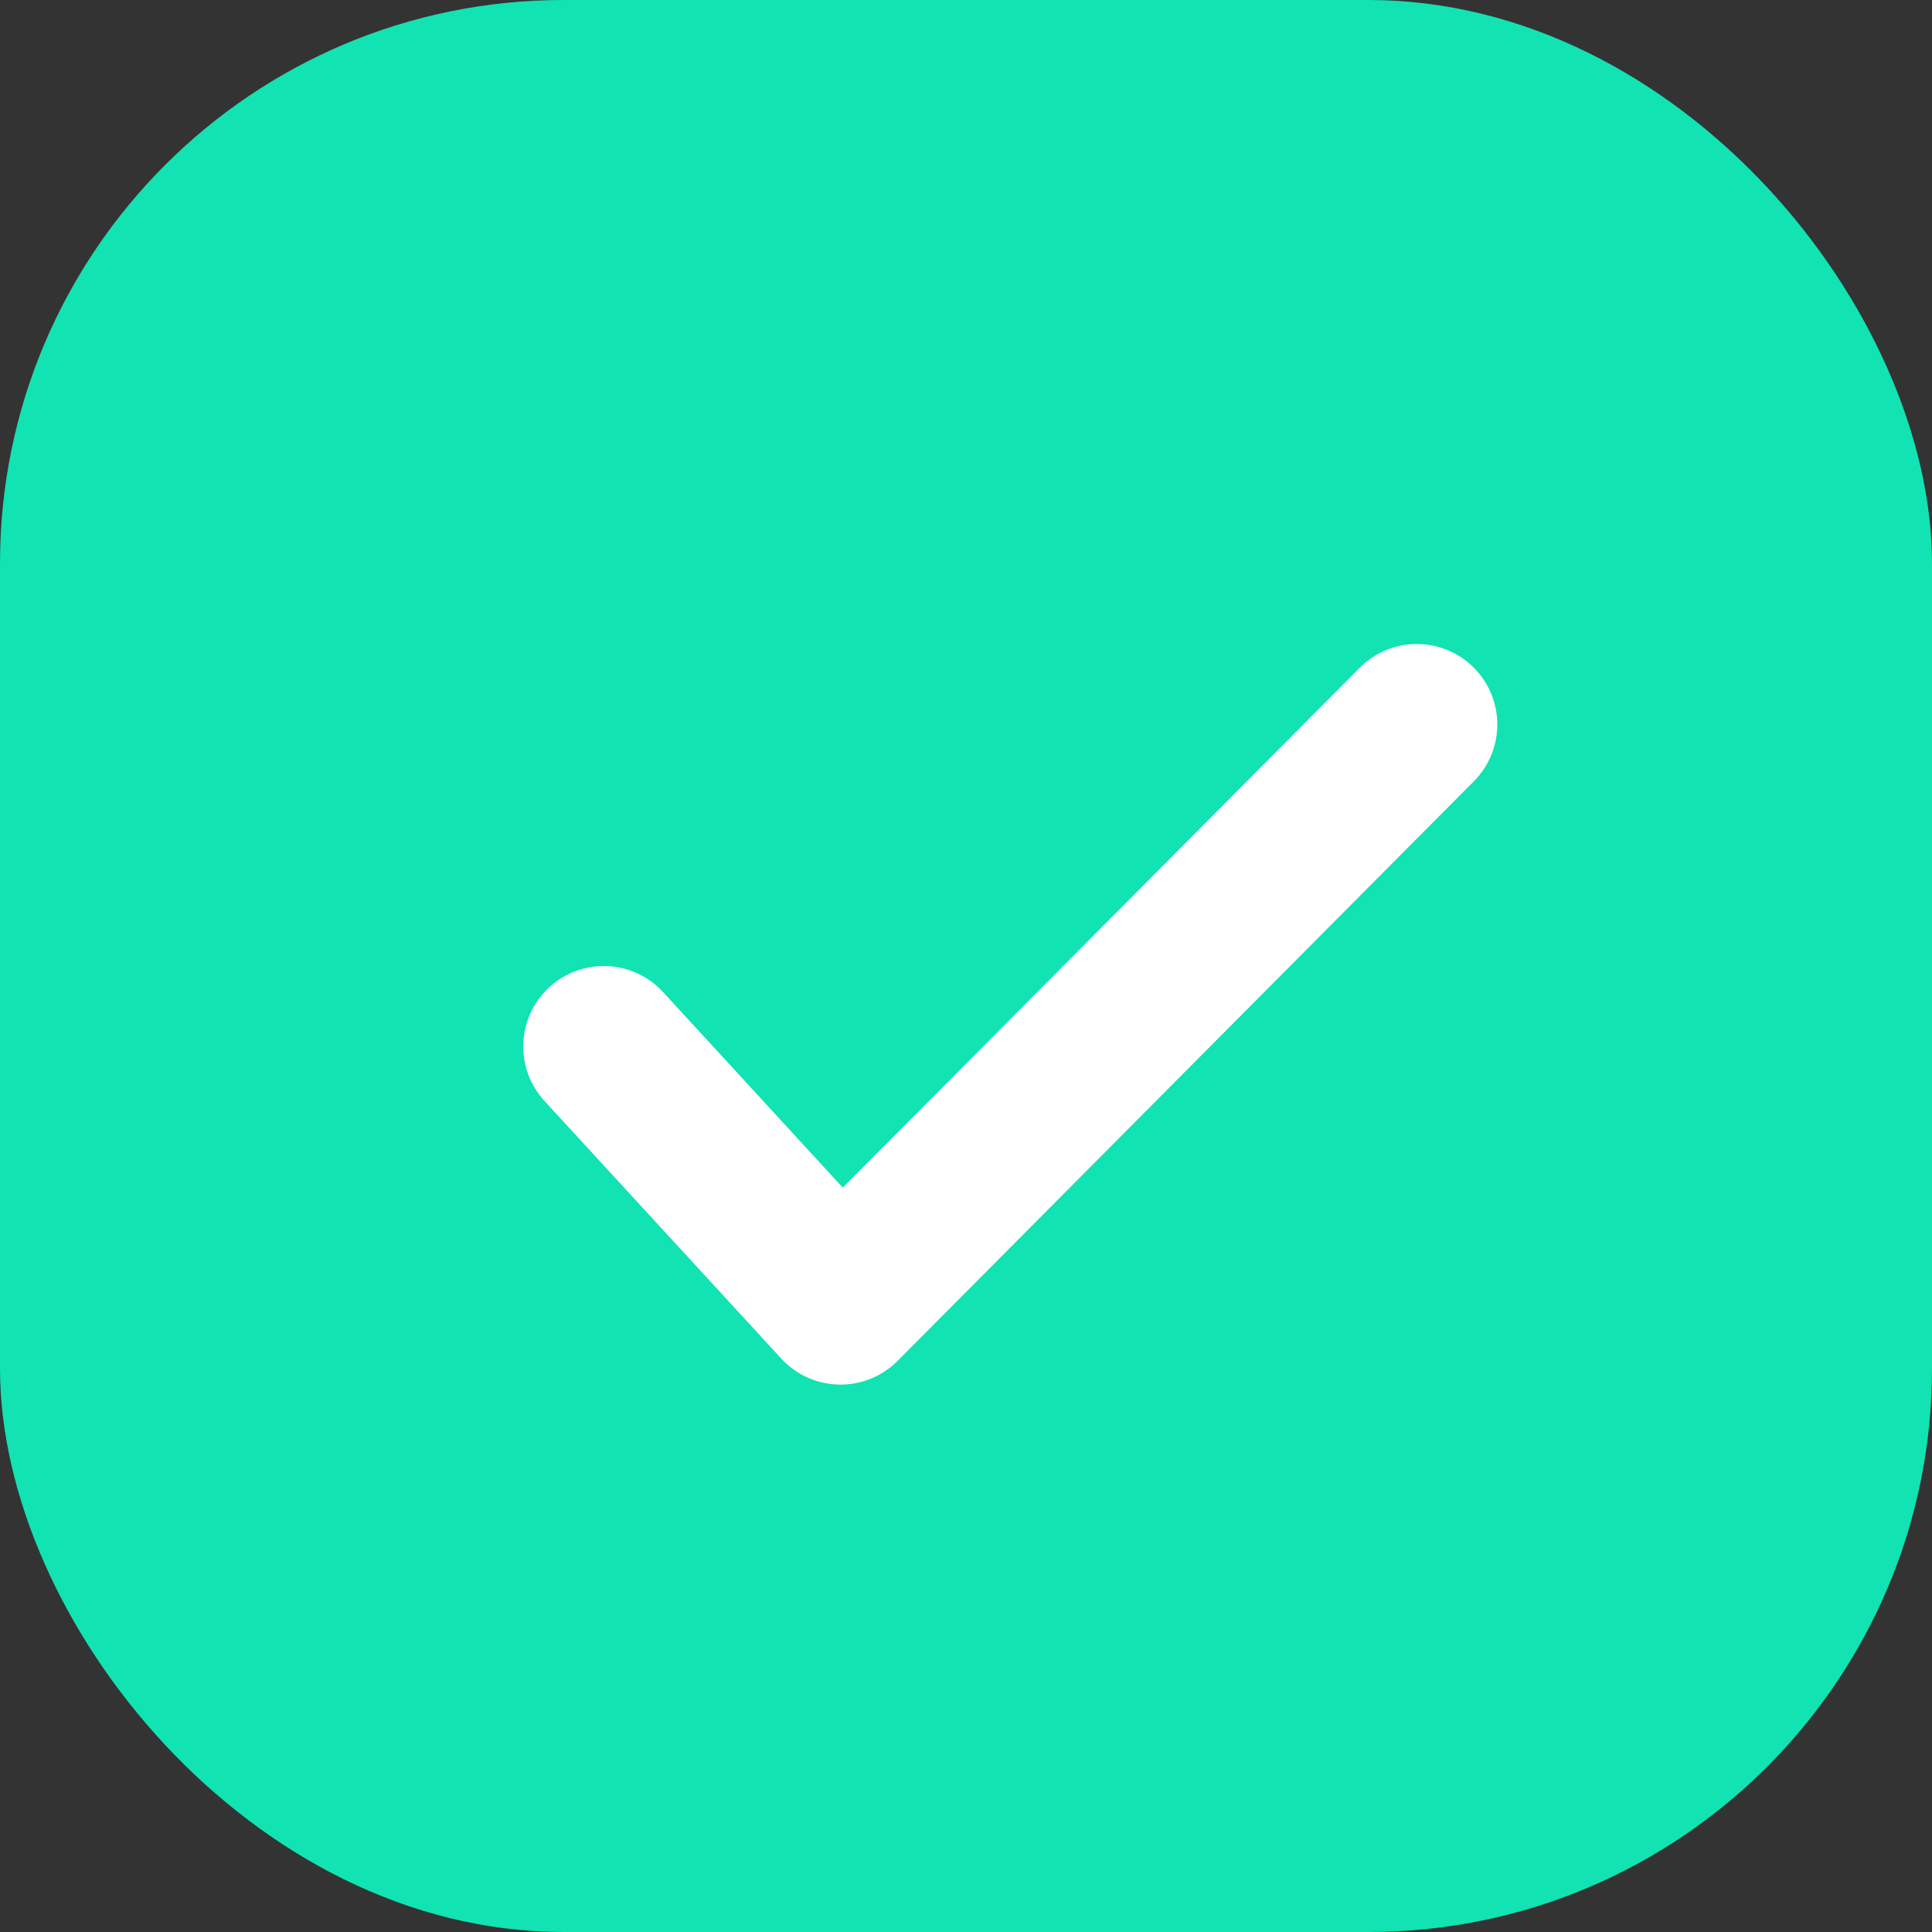 <svg width="24" height="24" viewBox="0 0 24 24" fill="none" xmlns="http://www.w3.org/2000/svg">
<rect x="0" y="0" width="24" height="24" fill="#333333" stroke="none"/>
<g id="Group 633011">
<rect id="Rectangle 642" width="24" height="24" rx="7" fill="#11E3B2"/>
<path id="Icon" d="M17.6 9L10.441 16.2L7.5 13" stroke="white" stroke-width="2" stroke-linecap="round" stroke-linejoin="round"/>
</g>
</svg>
